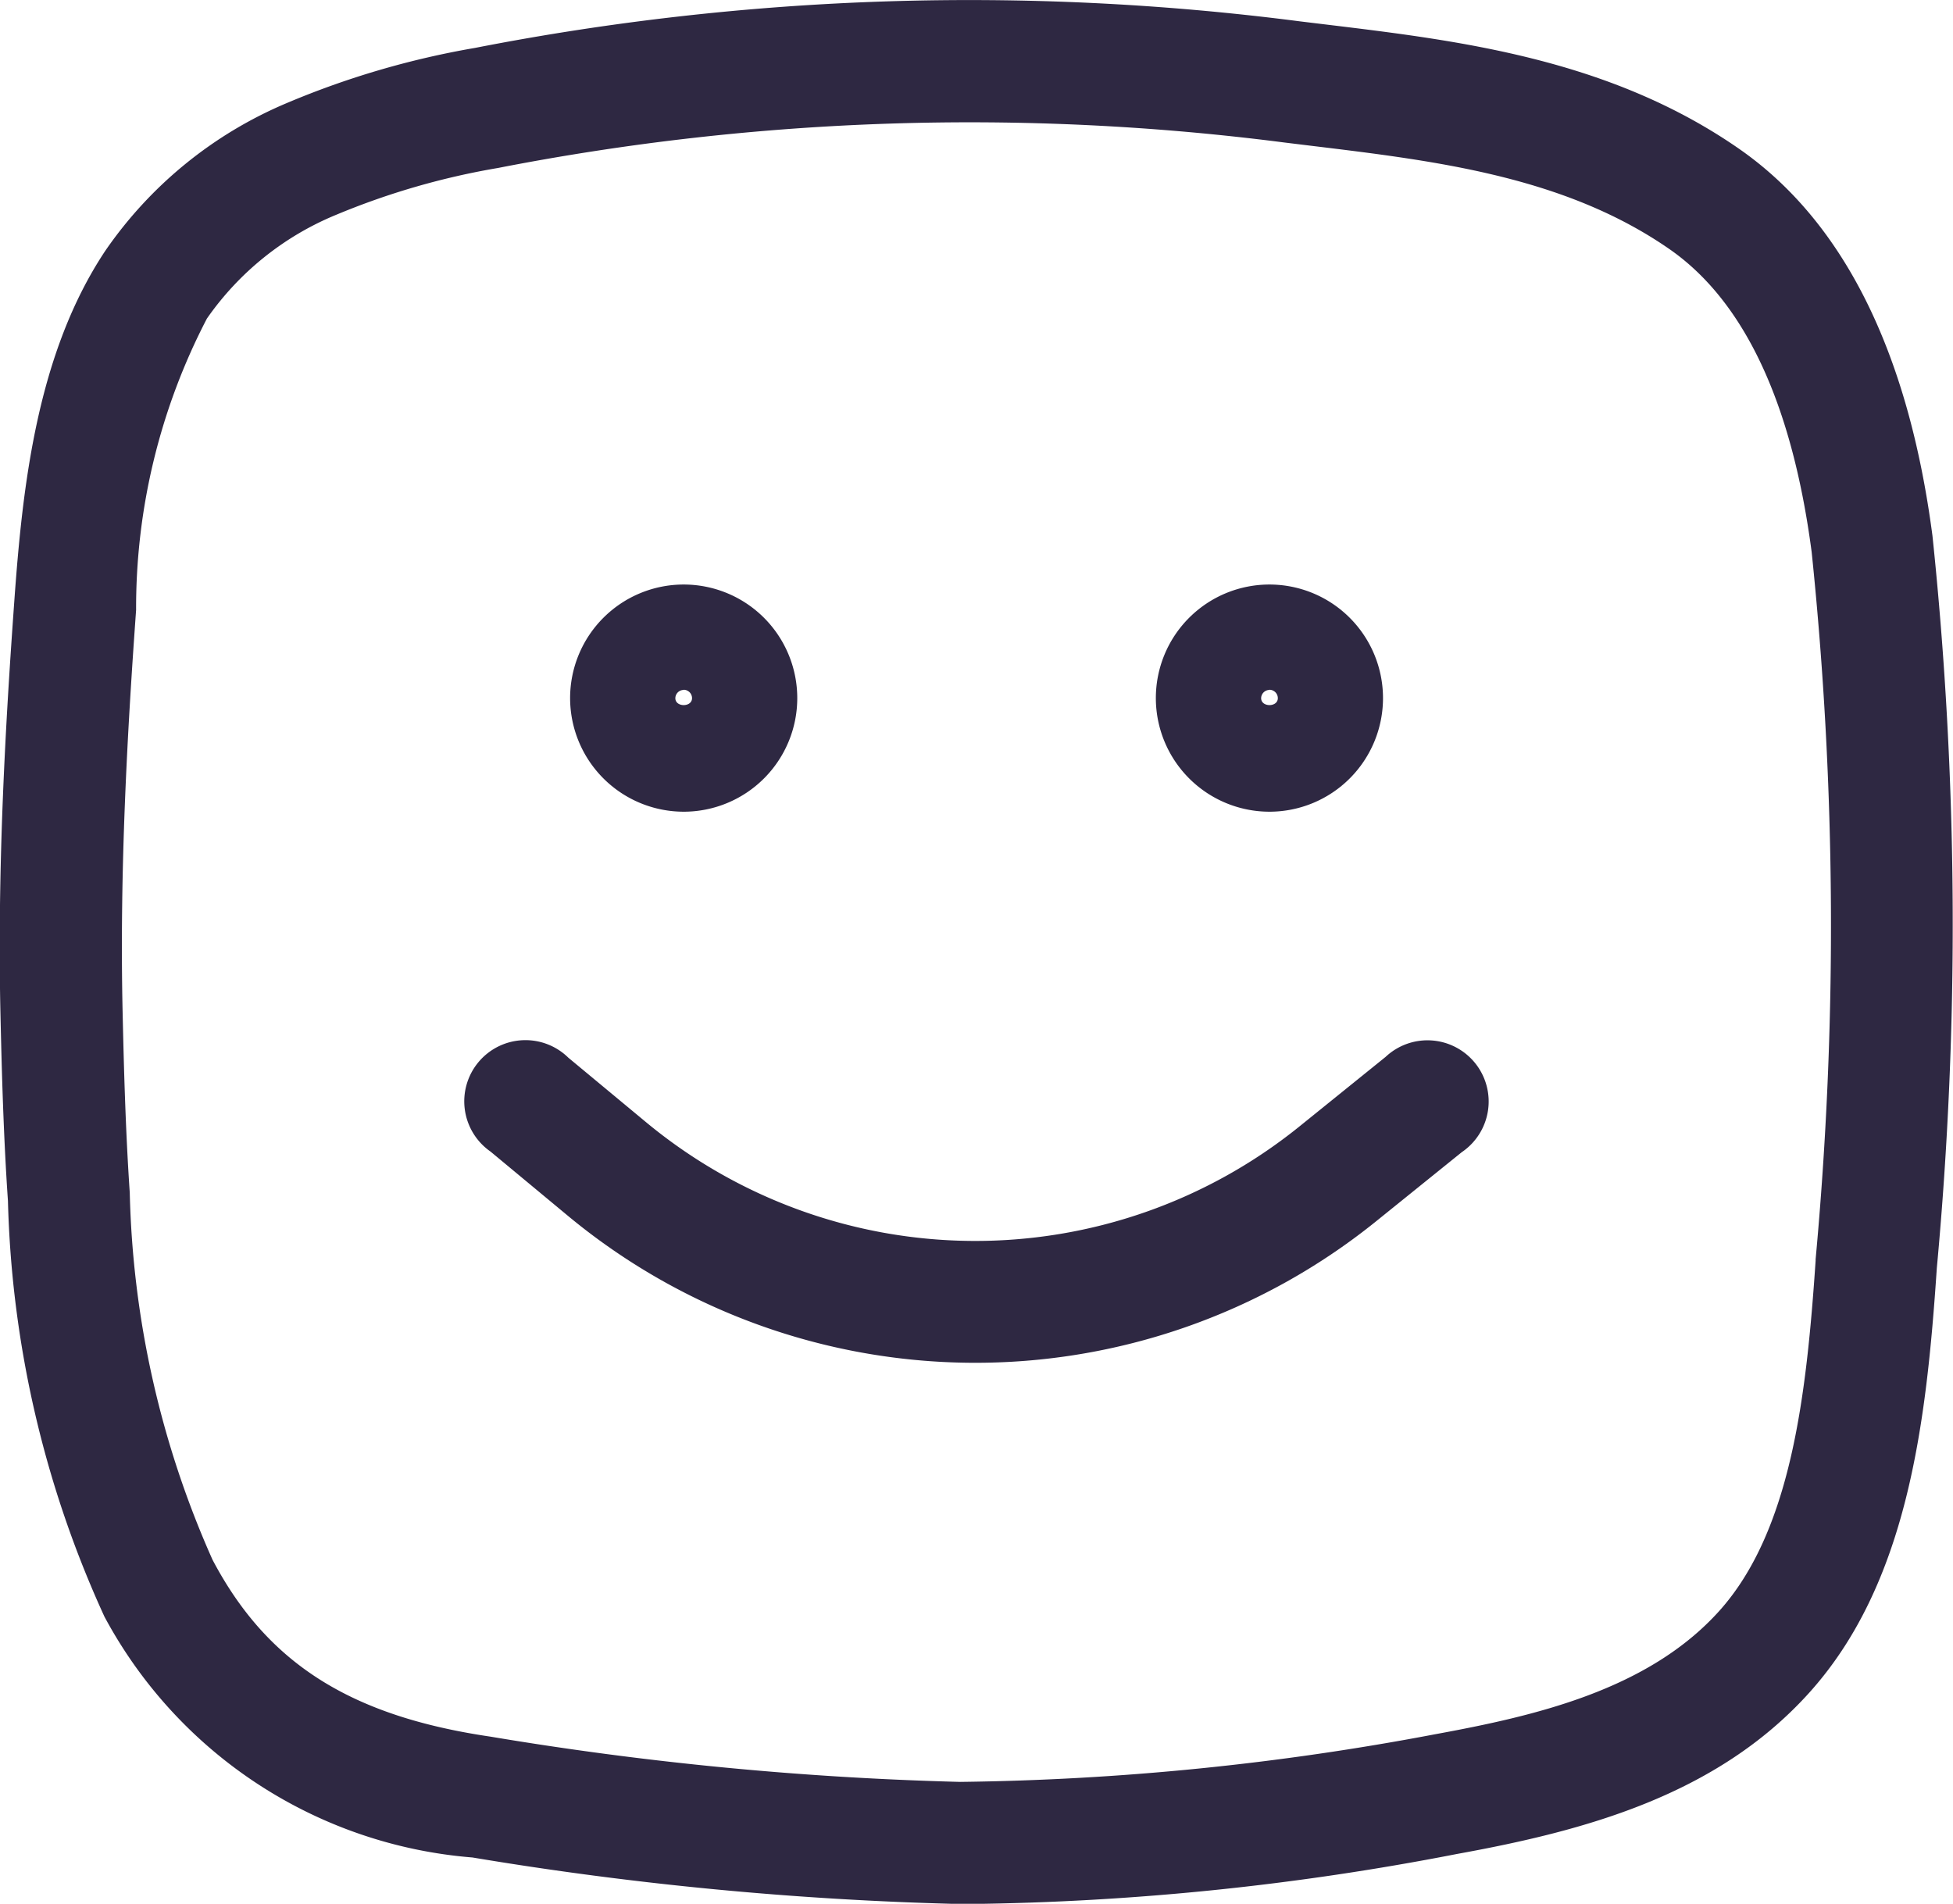 <svg id="smile" xmlns="http://www.w3.org/2000/svg" width="35.113" height="34.224" viewBox="0 0 35.113 34.224">
  <path id="Path_53" data-name="Path 53" d="M317.685,802.858c-.435-3.325-1.611-5.671-3.493-6.97-2.326-1.608-5.019-1.934-7.4-2.222l-.487-.059a46.329,46.329,0,0,0-14.822.478,15.374,15.374,0,0,0-3.391.994h0a7.484,7.484,0,0,0-3.259,2.655c-1.225,1.842-1.486,4.215-1.635,6.3-.157,2.185-.309,4.78-.248,7.455.023,1,.054,2.166.134,3.325a19.084,19.084,0,0,0,1.735,7.473,8.255,8.255,0,0,0,6.617,4.329,62.347,62.347,0,0,0,8.747.836h.191a48.652,48.652,0,0,0,8.766-.9c2.3-.417,4.656-1.054,6.313-2.88,1.788-1.969,2.122-4.858,2.31-7.65A67.024,67.024,0,0,0,317.685,802.858Zm-2.1,13.015c-.163,2.406-.433,4.877-1.746,6.325-1.279,1.409-3.295,1.872-5.082,2.2a48.711,48.711,0,0,1-8.555.859,60.4,60.4,0,0,1-8.44-.813c-2.525-.371-4.02-1.322-5-3.18a17.154,17.154,0,0,1-1.488-6.6c-.076-1.114-.106-2.25-.128-3.226-.059-2.585.089-5.115.242-7.248a11.264,11.264,0,0,1,1.273-5.239,5.276,5.276,0,0,1,2.33-1.868,13.334,13.334,0,0,1,2.907-.84,44.233,44.233,0,0,1,14.136-.457l.5.061c2.228.27,4.533.549,6.413,1.849,1.35.932,2.213,2.767,2.566,5.453A65.209,65.209,0,0,1,315.583,815.874Z" transform="translate(-282.941 -793.224)" fill="#2e2842"/>
  <path id="Path_54" data-name="Path 54" d="M299.01,811.689a2.042,2.042,0,1,0-2.042-2.042A2.044,2.044,0,0,0,299.01,811.689Zm0-2.192a.151.151,0,0,1,.15.151c0,.166-.3.166-.3,0A.151.151,0,0,1,299.01,809.5Z" transform="translate(-286.718 -797.097)" fill="#2e2842"/>
  <path id="Path_55" data-name="Path 55" d="M313.422,811.689a2.042,2.042,0,1,0-2.042-2.042A2.044,2.044,0,0,0,313.422,811.689Zm0-2.192a.151.151,0,0,1,.151.151c0,.166-.3.166-.3,0A.151.151,0,0,1,313.422,809.5Z" transform="translate(-290.599 -797.097)" fill="#2e2842"/>
  <path id="Path_56" data-name="Path 56" d="M310.95,819.143l-1.561,1.26a9.277,9.277,0,0,1-11.715-.08l-1.411-1.171a1.1,1.1,0,1,0-1.4,1.687l1.411,1.171a11.476,11.476,0,0,0,14.491.1l1.562-1.26a1.1,1.1,0,1,0-1.377-1.706Z" transform="translate(-286.045 -800.138)" fill="#2e2842"/>
</svg>
